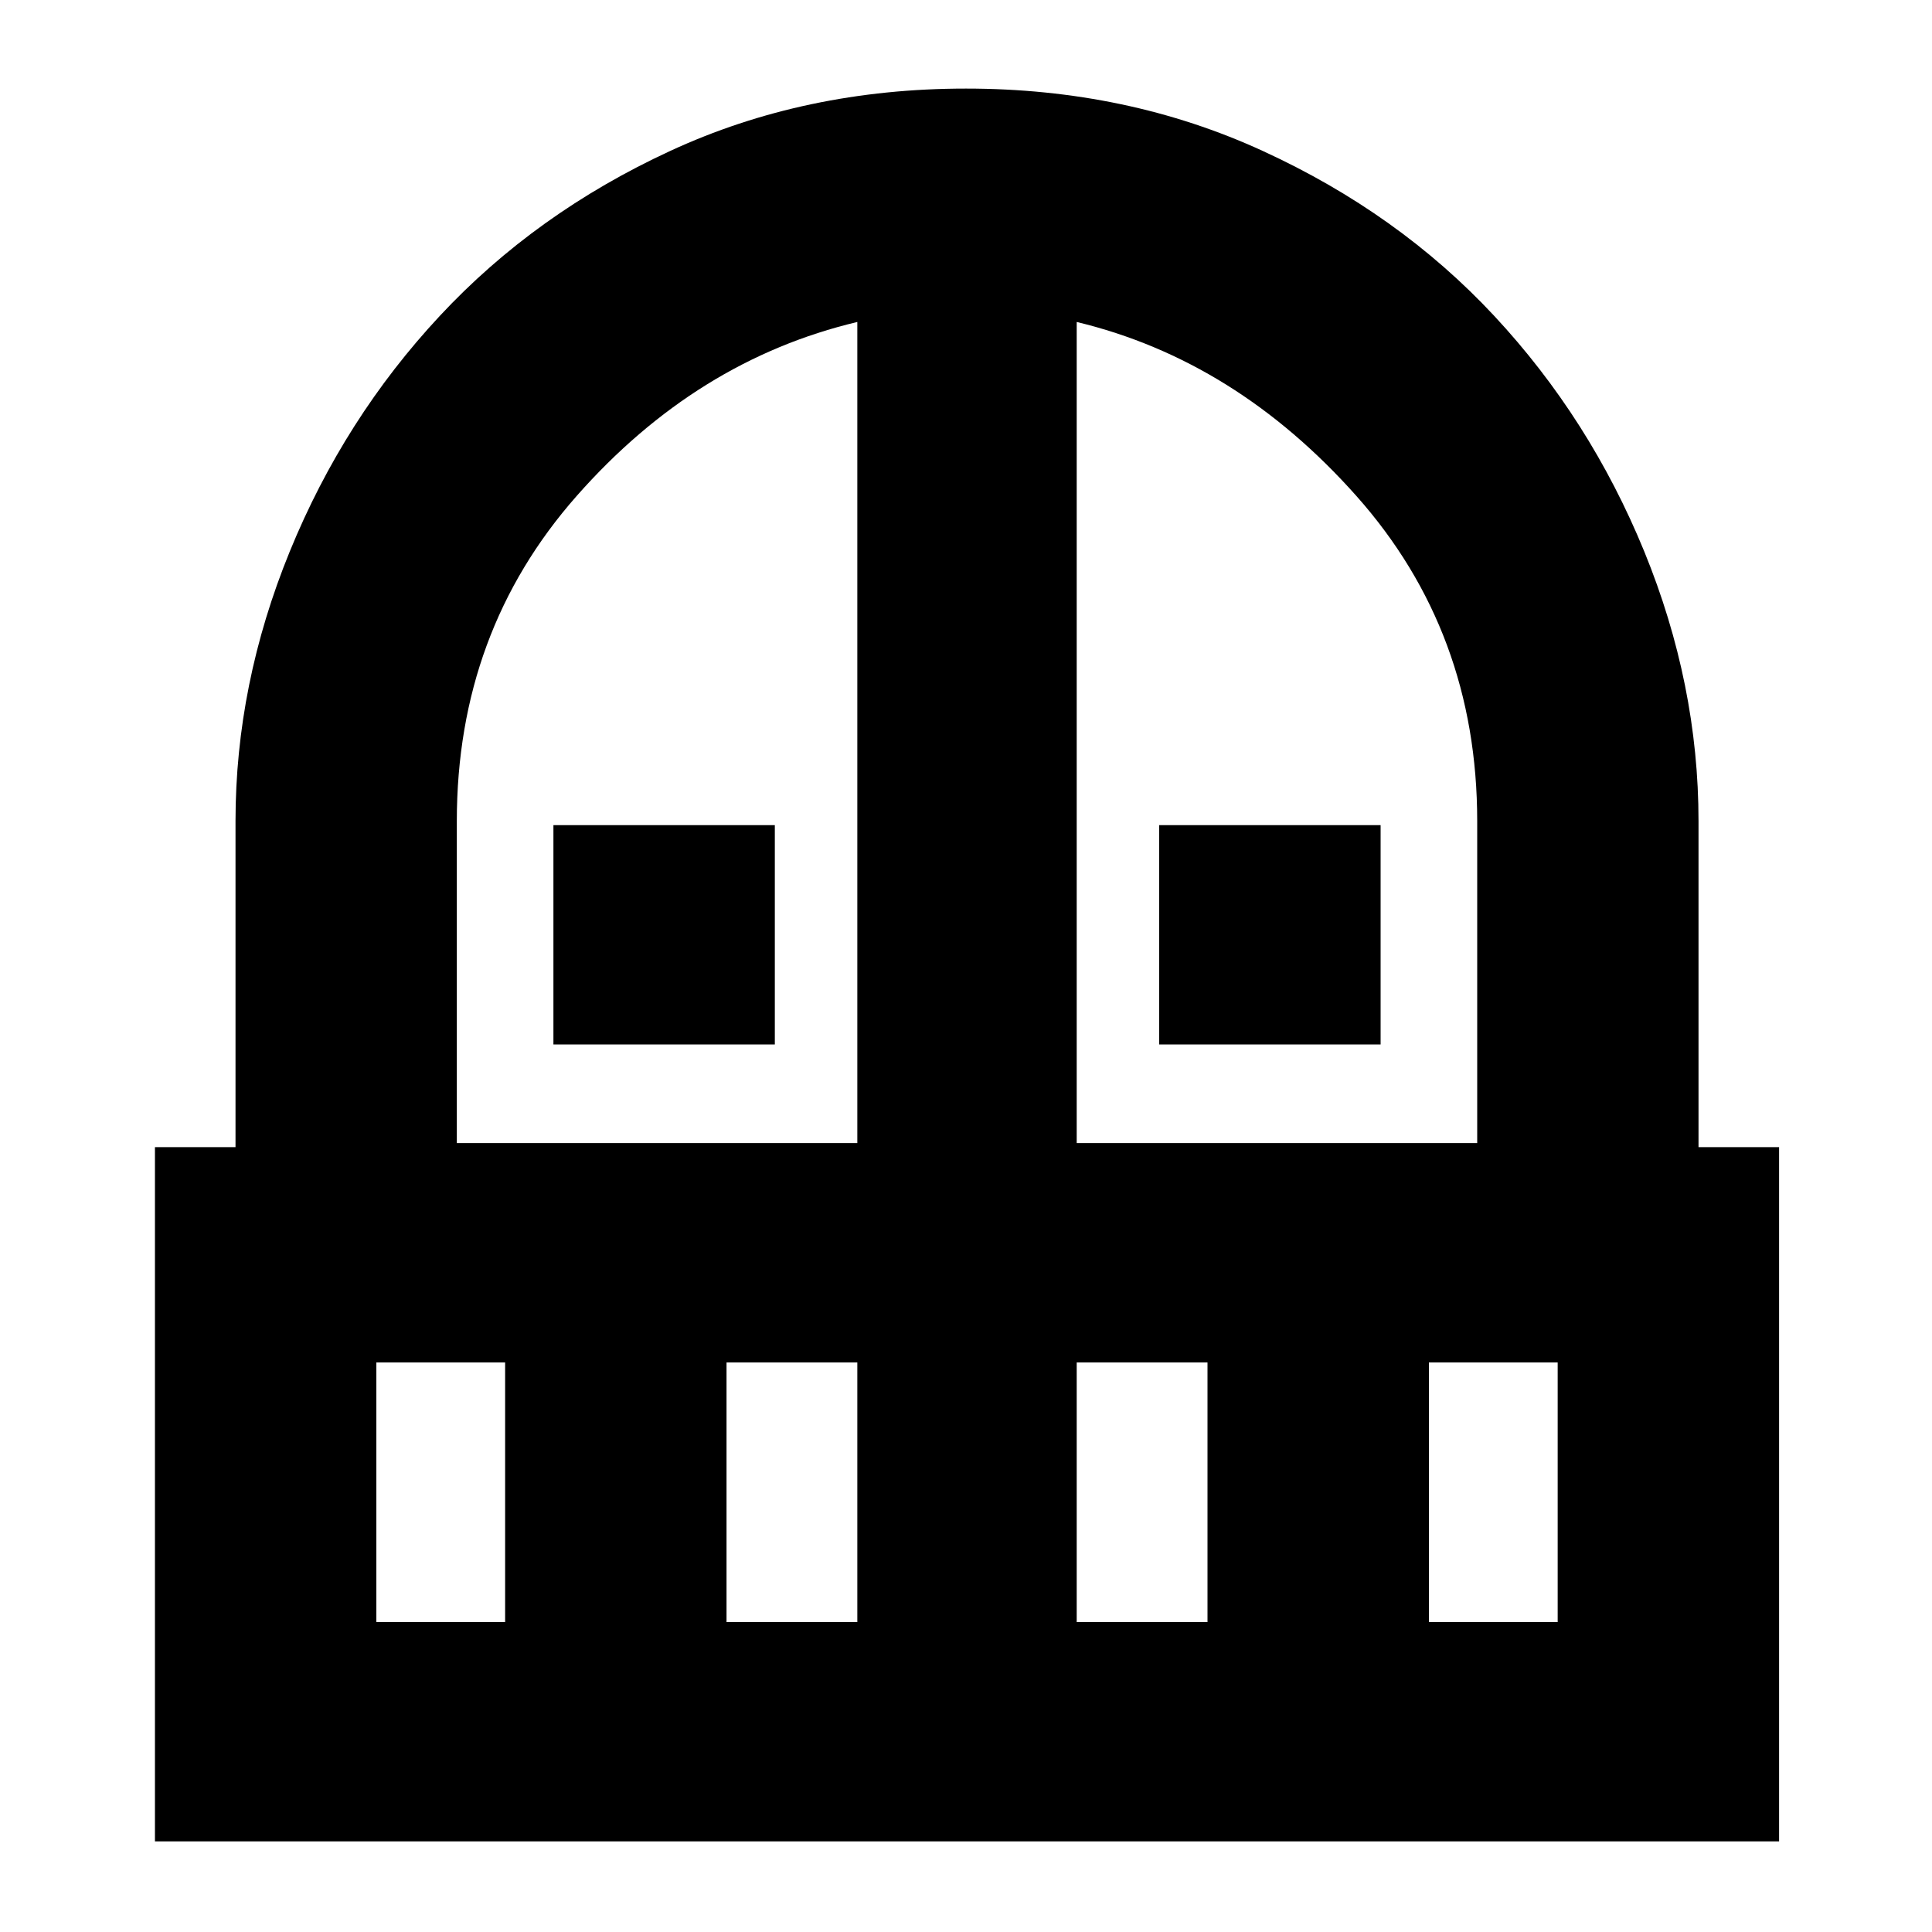<svg xmlns="http://www.w3.org/2000/svg" height="20" width="20"><path d="M5.729 10.812v-2.27h2.292v2.27Zm6.271 0v-2.27h2.292v2.27Zm-10.396 8.25v-7.187h.834V8.5q0-1.417.562-2.792.562-1.375 1.552-2.437.99-1.063 2.385-1.708Q8.333.917 10 .917q1.667 0 3.073.646 1.406.645 2.396 1.708.989 1.062 1.552 2.437.562 1.375.562 2.792v3.375h.834v7.187Zm2.292-2.27h1.333v-2.688H3.896Zm3.625 0h1.354v-2.688H7.521Zm-2.792-4.959h4.146v-8.5q-1.667.396-2.906 1.802-1.24 1.407-1.24 3.365Zm6.417 0h4.146V8.5q0-1.958-1.25-3.365-1.25-1.406-2.896-1.802Zm0 4.959H12.5v-2.688h-1.354Zm3.646 0h1.333v-2.688h-1.333Z"/></svg>